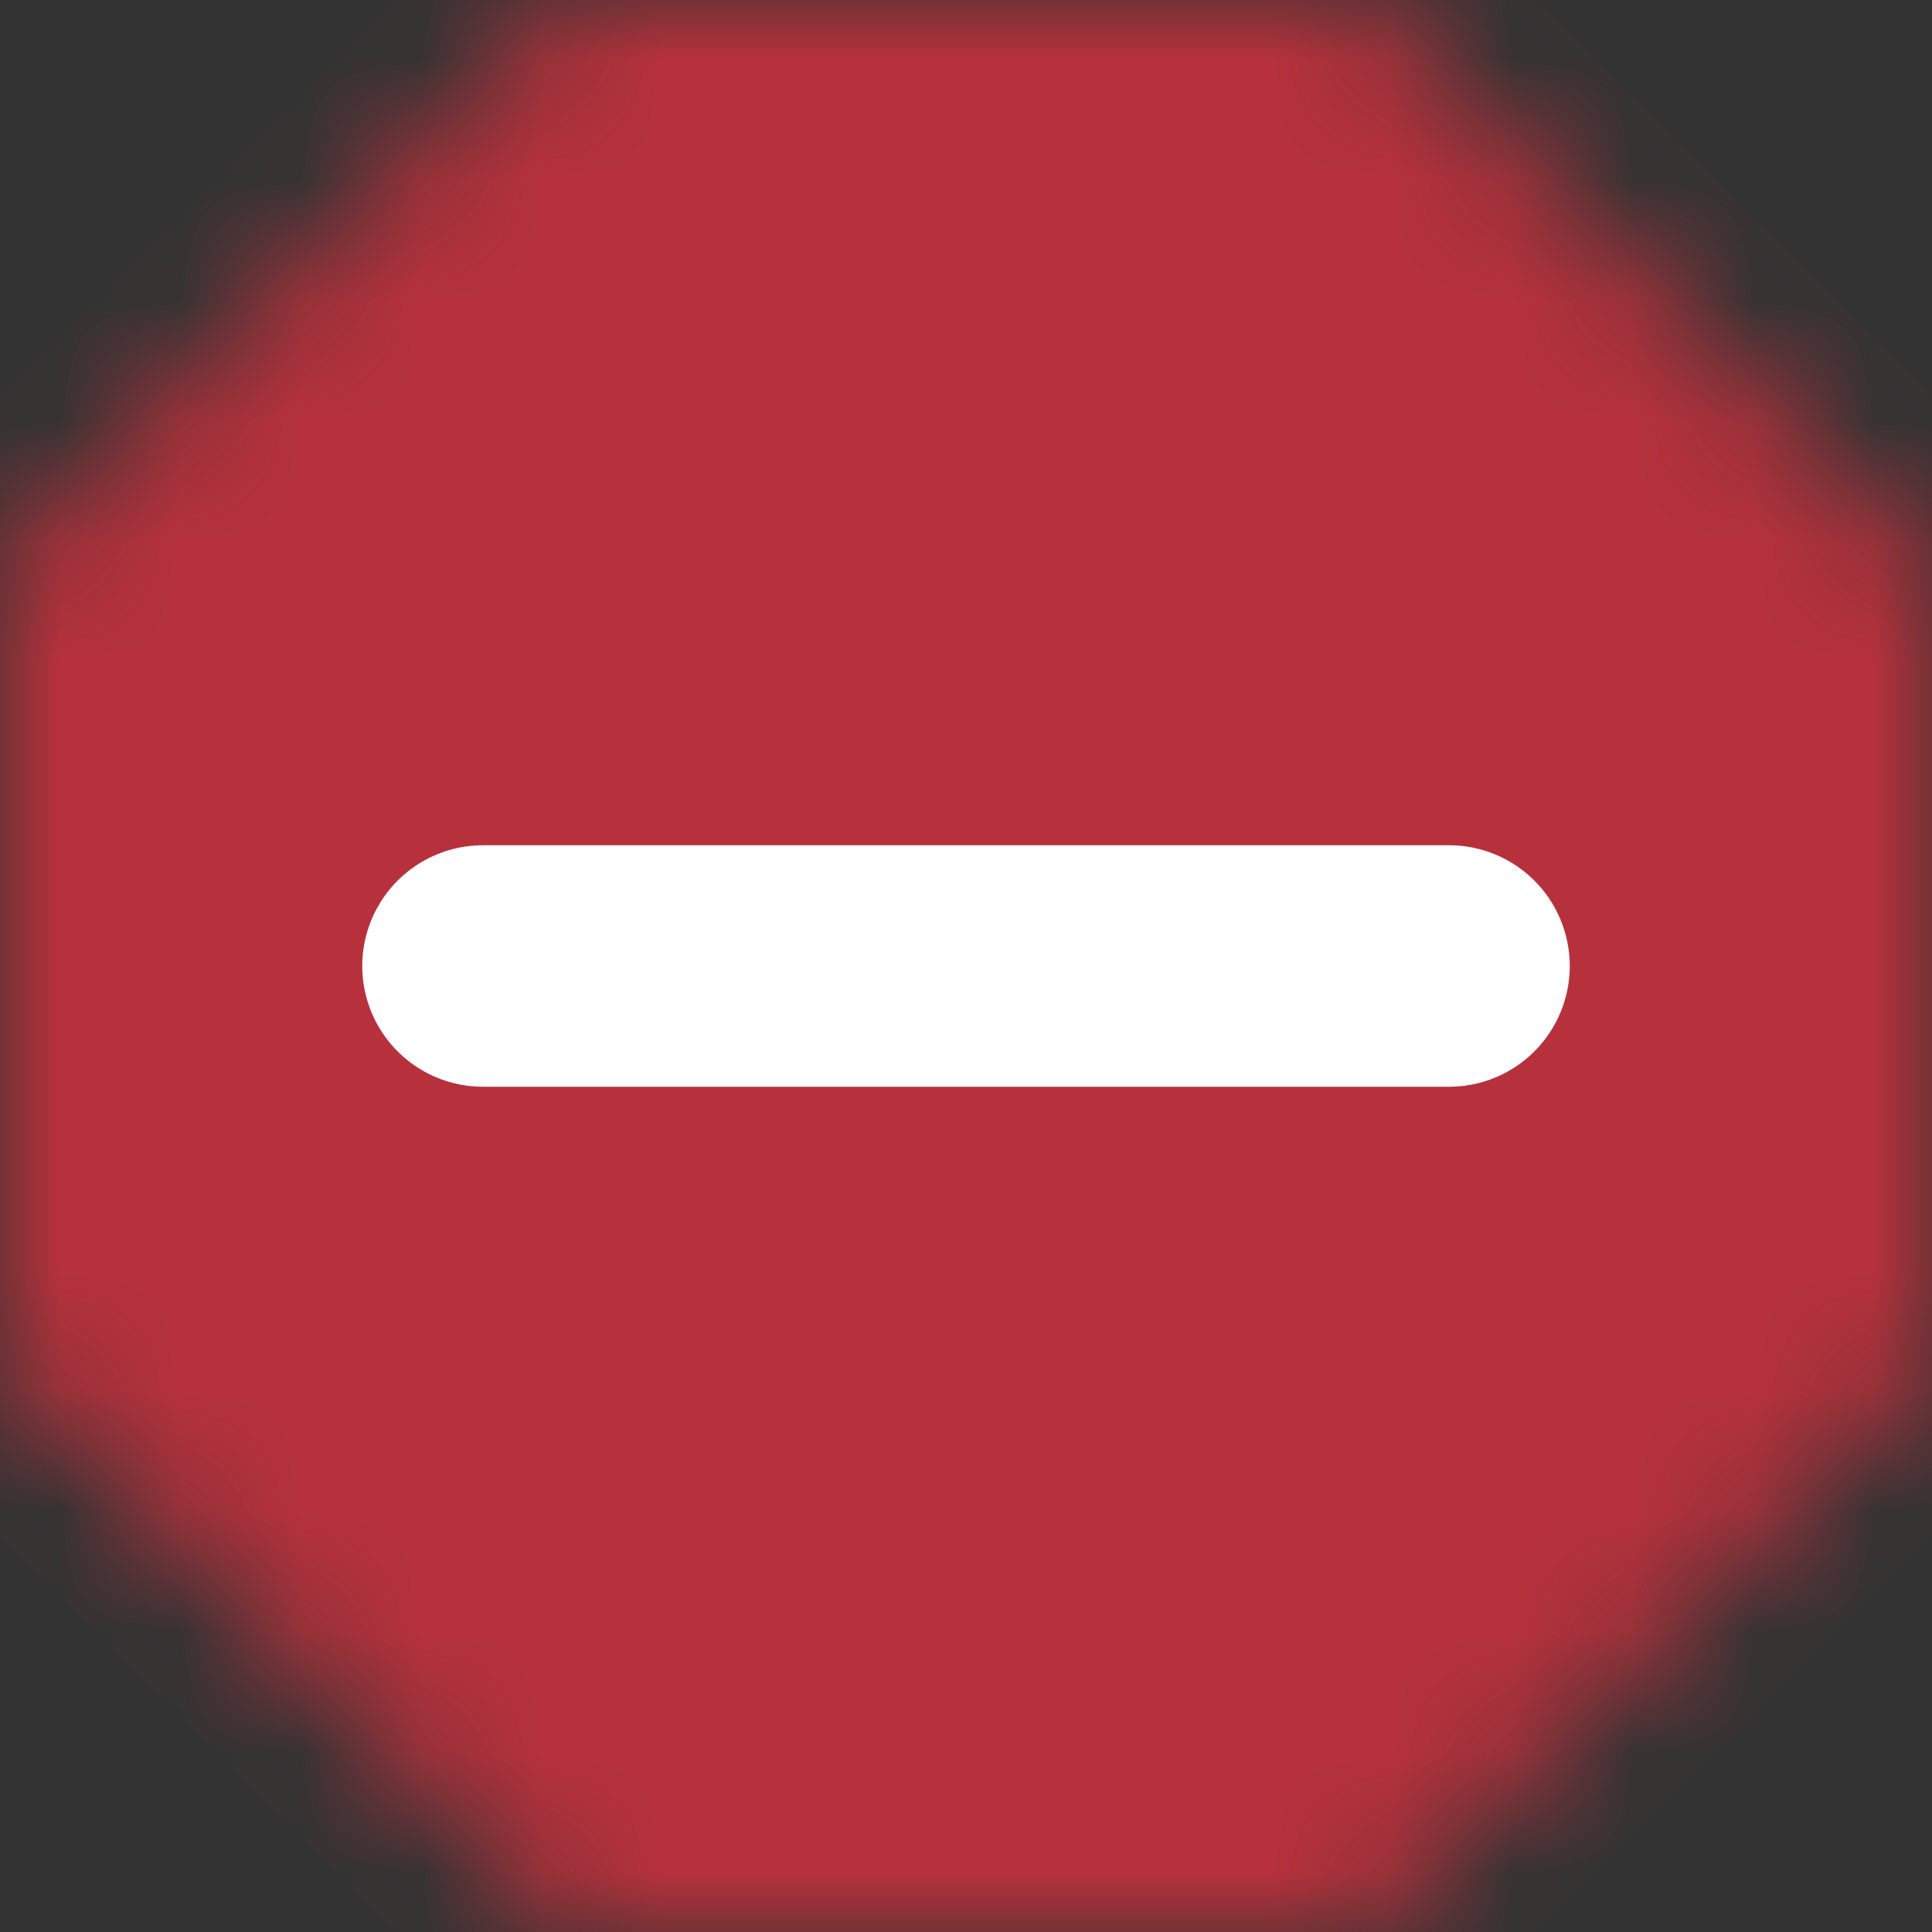 <svg width="16" height="16" viewBox="0 0 16 16" fill="none" xmlns="http://www.w3.org/2000/svg">
<rect x="0" y="0" width="16" height="16" fill="#333333" stroke="none"/>
<mask id="path-1-inside-1_17456_33421" fill="#FFFFFF">
<path d="M4.686 3.16441e-08L11.314 0L16 4.686V11.314L11.314 16H4.686L3.16441e-08 11.314L0 4.686L4.686 3.16441e-08Z"/>
</mask>
<path d="M4.686 3.16441e-08L11.314 0L16 4.686V11.314L11.314 16H4.686L3.16441e-08 11.314L0 4.686L4.686 3.16441e-08Z" fill="#B7313C" stroke="#B7313C" stroke-width="2" mask="url(#path-1-inside-1_17456_33421)"/>
<path d="M4 8L12 8" stroke="#FFFFFF" stroke-width="2" stroke-linecap="round"/>
</svg>

